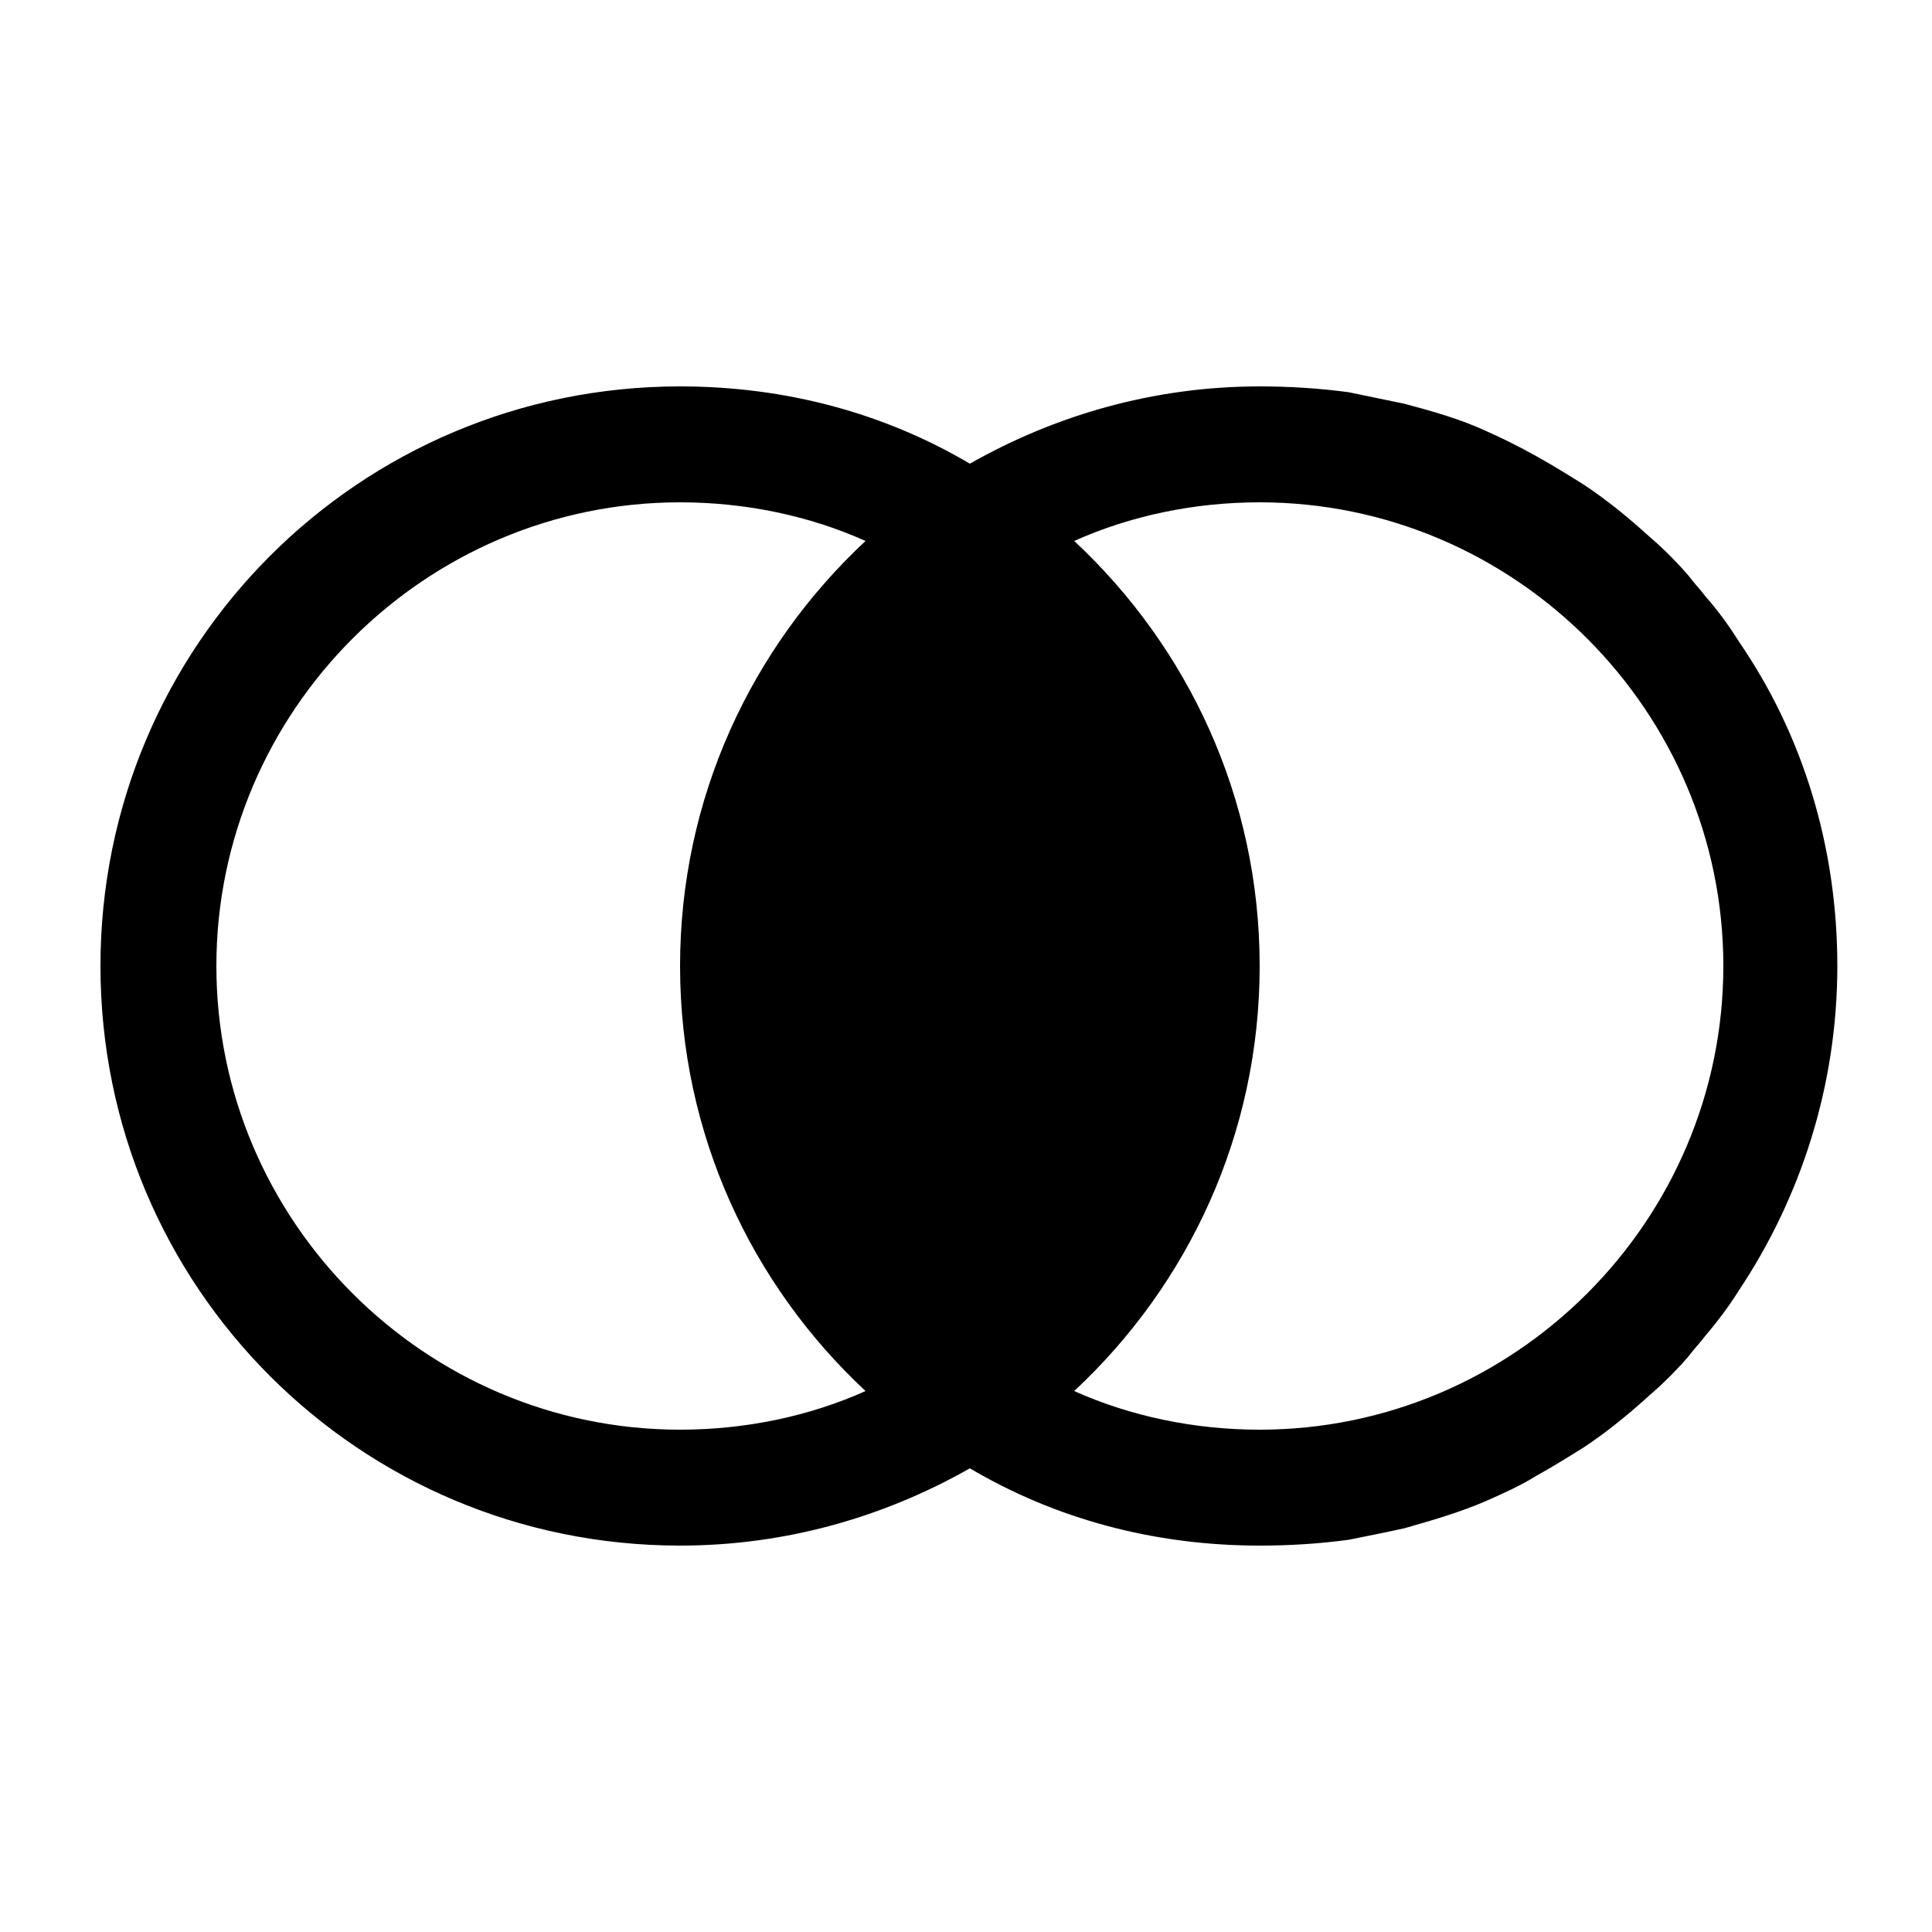 <svg xmlns="http://www.w3.org/2000/svg" xmlns:xlink="http://www.w3.org/1999/xlink" version="1.1" x="0px" y="0px" viewBox="0 0 100 100" enable-background="new 0 0 100 100" xml:space="preserve"><path d="M88.3,30.9c0.6,0.7,1.2,1.5,1.7,2.3C89.5,32.4,88.9,31.7,88.3,30.9z"></path><path d="M90,33.2c-0.5-0.8-1.1-1.6-1.7-2.3c-0.3-0.4-0.6-0.7-0.9-1.1c-0.6-0.7-1.3-1.4-2-2c-1.1-1-2.2-1.9-3.4-2.7  c-0.8-0.5-1.6-1-2.5-1.5c-0.9-0.5-1.7-0.9-2.6-1.3c-1.3-0.6-2.7-1-4.2-1.4c-1-0.2-1.9-0.4-2.9-0.6c-1.5-0.2-3-0.3-4.6-0.3  c-5.5,0-10.6,1.5-15,4c-4.4-2.6-9.5-4-15-4c-16.6,0-30,13.4-30,30s13.4,30,30,30c5.5,0,10.6-1.5,15-4c4.4,2.6,9.5,4,15,4  c1.6,0,3.1-0.1,4.6-0.3c1-0.2,2-0.4,2.9-0.6c1.4-0.4,2.8-0.8,4.2-1.4c0.9-0.4,1.8-0.8,2.6-1.3c0.9-0.5,1.7-1,2.5-1.5  c1.2-0.8,2.3-1.7,3.4-2.7c0.7-0.6,1.4-1.3,2-2c0.3-0.4,0.6-0.7,0.9-1.1c0.6-0.7,1.2-1.5,1.7-2.3c3.2-4.8,5.1-10.6,5.1-16.8  S93.3,38,90,33.2z M44.8,72c-2.9,1.3-6.2,2-9.6,2c-13.2,0-24-10.8-24-24s10.8-24,24-24c3.4,0,6.7,0.7,9.6,2  c-5.9,5.5-9.6,13.3-9.6,22S38.9,66.5,44.8,72z M65.2,74c-3.4,0-6.7-0.7-9.6-2c5.9-5.5,9.6-13.3,9.6-22s-3.7-16.5-9.6-22  c2.9-1.3,6.2-2,9.6-2c13.2,0,24,10.8,24,24S78.4,74,65.2,74z"></path></svg>